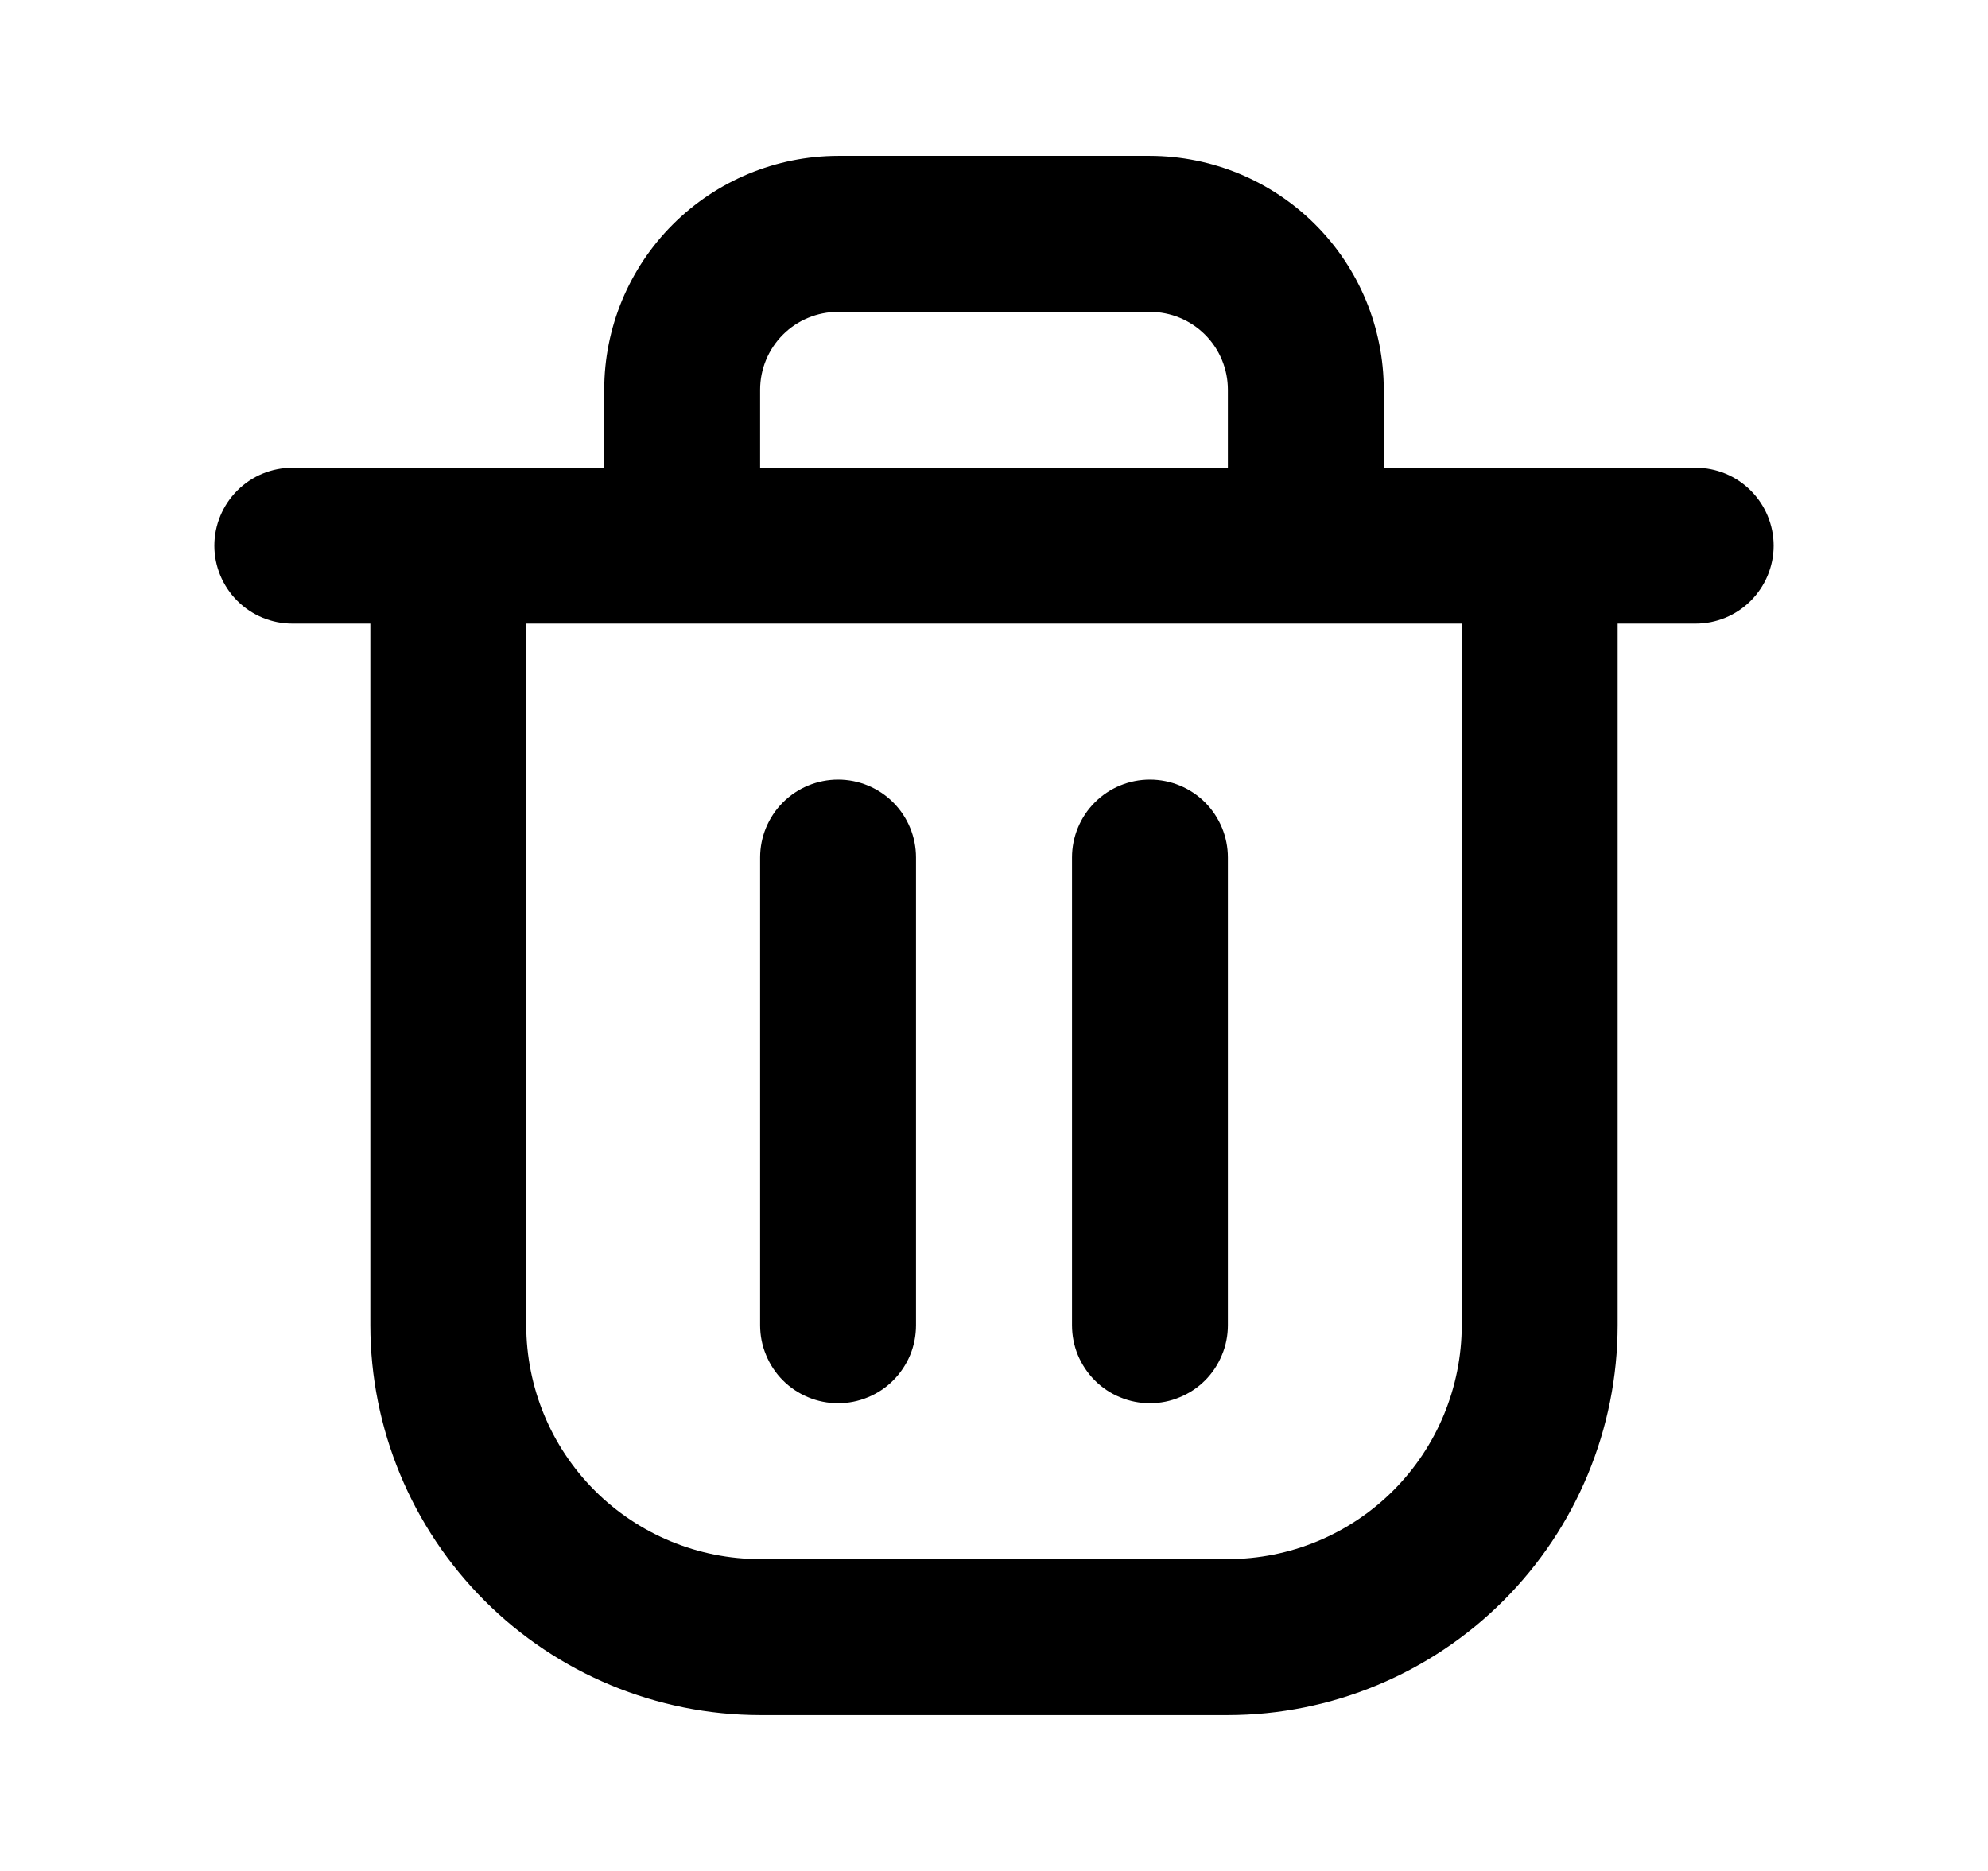 <svg  viewBox="0 0 17 16" fill="none" xmlns="http://www.w3.org/2000/svg">
<path d="M14.5 4H11.833V3.333C11.833 2.803 11.622 2.295 11.247 1.92C10.872 1.545 10.364 1.334 9.833 1.333H7.167C6.636 1.334 6.128 1.545 5.753 1.92C5.378 2.295 5.167 2.803 5.167 3.333V4H2.5C2.323 4 2.154 4.07 2.029 4.195C1.904 4.32 1.833 4.49 1.833 4.667C1.833 4.843 1.904 5.013 2.029 5.138C2.154 5.263 2.323 5.333 2.5 5.333H3.167V11.333C3.168 12.217 3.519 13.064 4.144 13.689C4.769 14.314 5.616 14.666 6.5 14.667H10.5C11.384 14.666 12.231 14.314 12.856 13.689C13.481 13.064 13.832 12.217 13.833 11.333V5.333H14.5C14.677 5.333 14.846 5.263 14.971 5.138C15.096 5.013 15.167 4.843 15.167 4.667C15.167 4.49 15.096 4.32 14.971 4.195C14.846 4.07 14.677 4 14.5 4ZM6.5 3.333C6.5 3.157 6.57 2.987 6.695 2.862C6.82 2.737 6.99 2.667 7.167 2.667H9.833C10.01 2.667 10.18 2.737 10.305 2.862C10.43 2.987 10.5 3.157 10.5 3.333V4H6.5V3.333ZM12.5 11.333C12.499 11.864 12.289 12.372 11.914 12.747C11.539 13.122 11.03 13.333 10.5 13.333H6.5C5.97 13.333 5.461 13.122 5.086 12.747C4.711 12.372 4.501 11.864 4.5 11.333V5.333H12.5V11.333ZM7.167 12C7.254 12 7.341 11.983 7.422 11.949C7.503 11.916 7.576 11.867 7.638 11.805C7.7 11.743 7.749 11.669 7.783 11.588C7.816 11.508 7.833 11.421 7.833 11.333V7.333C7.833 7.157 7.763 6.987 7.638 6.862C7.513 6.737 7.343 6.667 7.167 6.667C6.99 6.667 6.82 6.737 6.695 6.862C6.57 6.987 6.5 7.157 6.5 7.333V11.333C6.5 11.421 6.517 11.508 6.551 11.588C6.584 11.669 6.633 11.743 6.695 11.805C6.757 11.867 6.831 11.916 6.911 11.949C6.992 11.983 7.079 12 7.167 12ZM9.833 12C9.921 12 10.008 11.983 10.088 11.949C10.169 11.916 10.243 11.867 10.305 11.805C10.367 11.743 10.416 11.669 10.449 11.588C10.483 11.508 10.5 11.421 10.5 11.333V7.333C10.5 7.157 10.43 6.987 10.305 6.862C10.18 6.737 10.01 6.667 9.833 6.667C9.656 6.667 9.487 6.737 9.362 6.862C9.237 6.987 9.167 7.157 9.167 7.333V11.333C9.167 11.421 9.184 11.508 9.217 11.588C9.251 11.669 9.3 11.743 9.362 11.805C9.424 11.867 9.497 11.916 9.578 11.949C9.659 11.983 9.746 12 9.833 12Z" fill="currentColor"/>
</svg>
